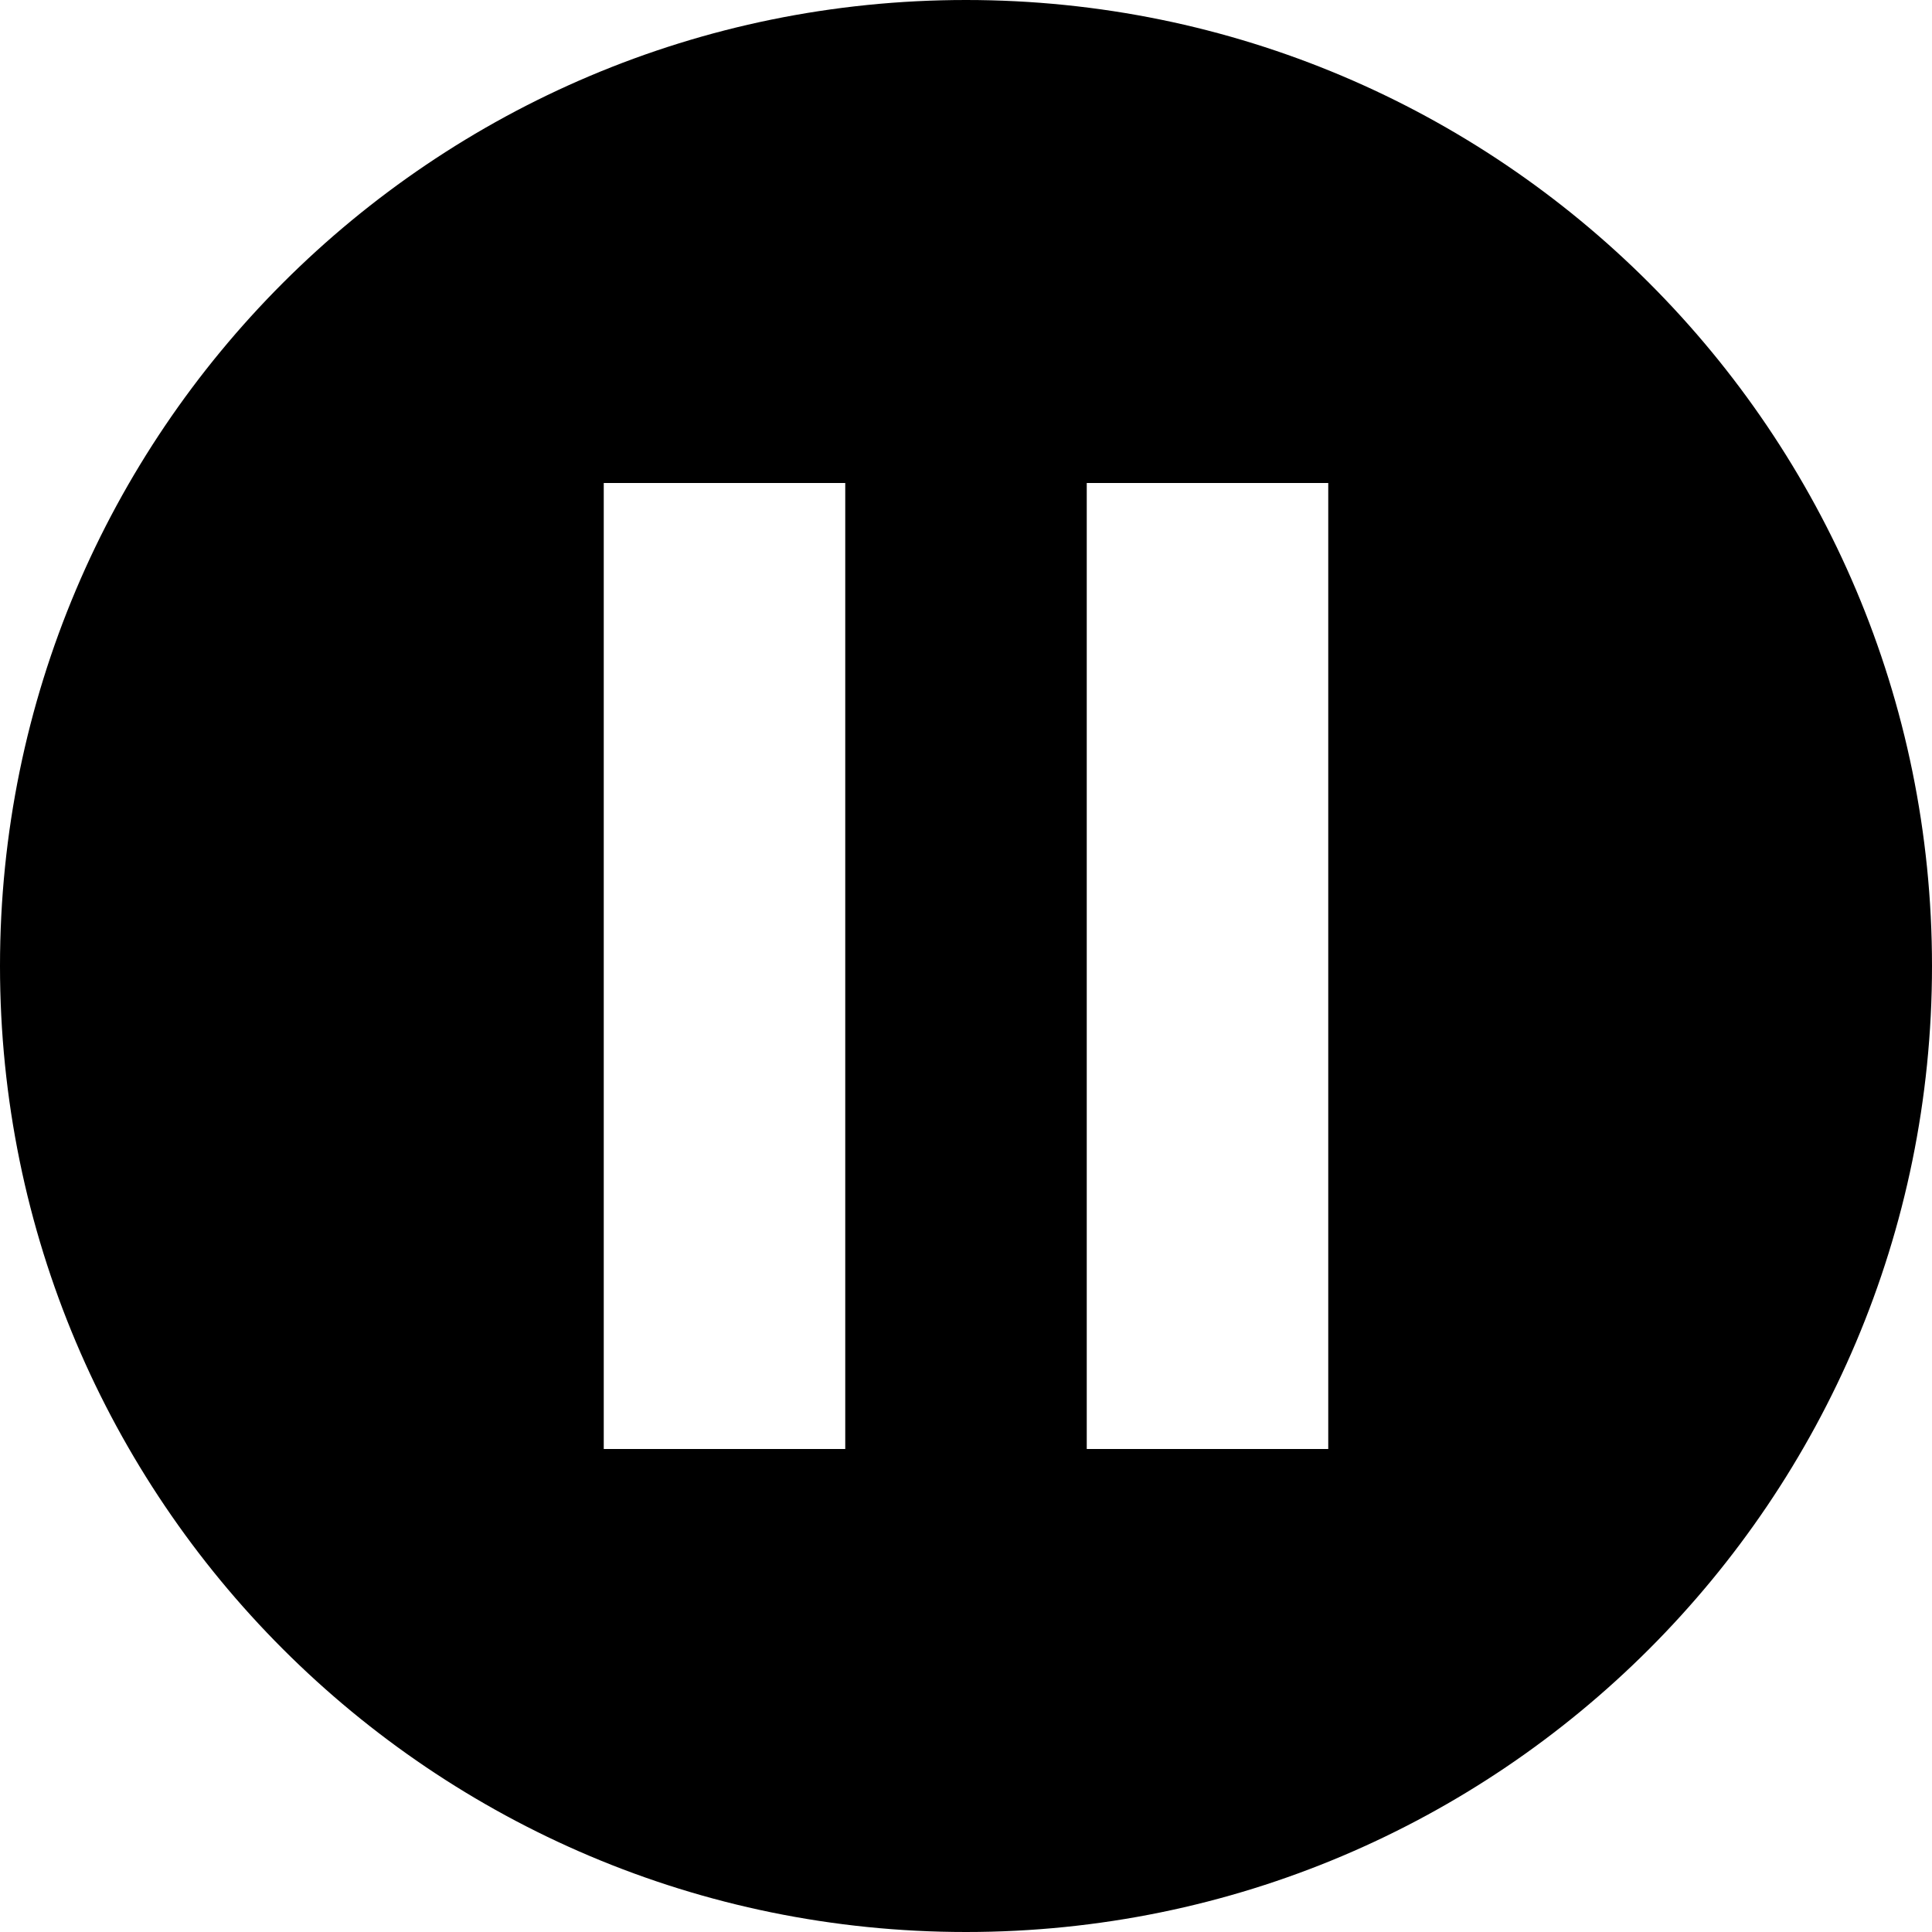 <?xml version="1.0" encoding="utf-8"?>
<!-- Generator: Adobe Illustrator 16.0.0, SVG Export Plug-In . SVG Version: 6.00 Build 0)  -->
<!DOCTYPE svg PUBLIC "-//W3C//DTD SVG 1.1//EN" "http://www.w3.org/Graphics/SVG/1.1/DTD/svg11.dtd">
<svg version="1.1" id="Layer_1" xmlns="http://www.w3.org/2000/svg" xmlns:xlink="http://www.w3.org/1999/xlink" x="0px" y="0px"
	 width="1024px" height="1024px" viewBox="0 0 1024 1024" enable-background="new 0 0 1024 1024" xml:space="preserve">
<path d="M512,0C229.2,0,0,229.2,0,512c0,282.8,229.2,512,512,512c282.8,0,512-229.2,512-512C1024,229.2,794.8,0,512,0z M448,768H320
	V256h128V768z M704,768H576V256h128V768z"/>
</svg>
